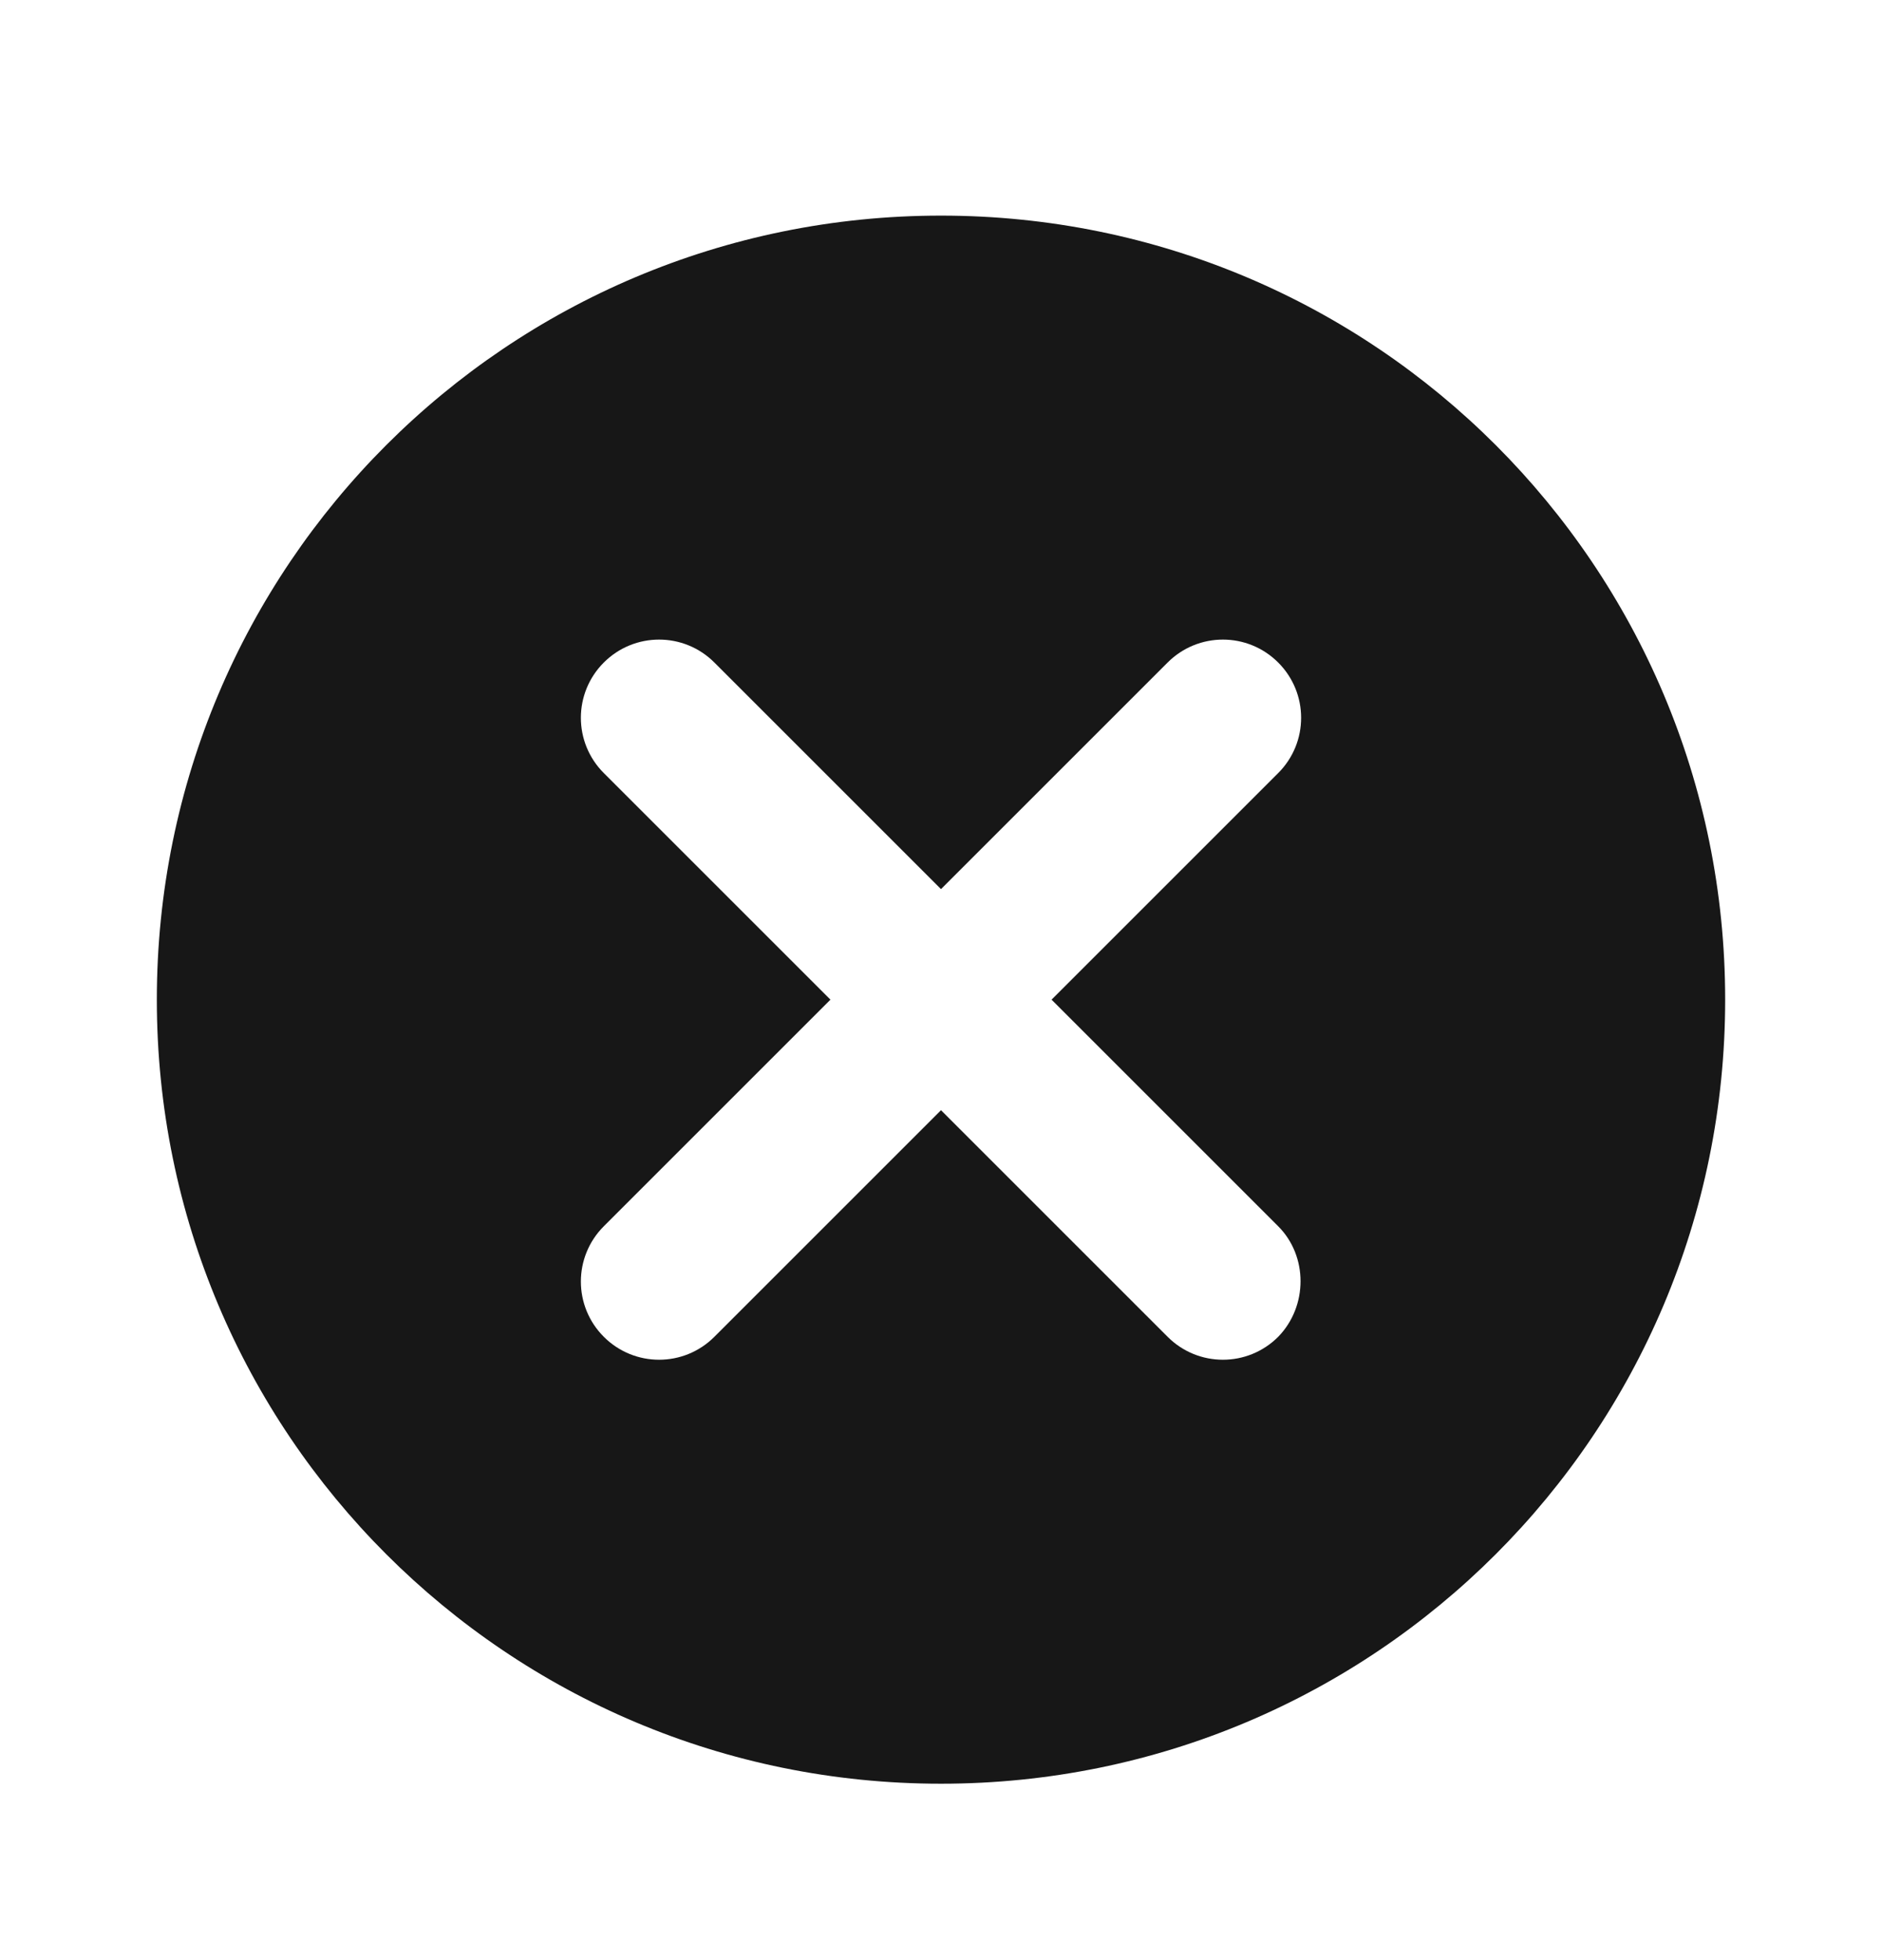 <svg width="24" height="25" viewBox="0 0 24 25" fill="none" xmlns="http://www.w3.org/2000/svg">
<g clip-path="url(#clip0_3387_13679)">
<path d="M12 2.75C6.47 2.75 2 7.22 2 12.75C2 18.28 6.47 22.75 12 22.75C17.53 22.75 22 18.28 22 12.75C22 7.22 17.53 2.75 12 2.75ZM16.3 17.05C15.91 17.44 15.28 17.44 14.89 17.05L12 14.16L9.11 17.05C8.72 17.44 8.09 17.44 7.7 17.05C7.31 16.66 7.31 16.03 7.7 15.64L10.59 12.75L7.7 9.86C7.31 9.47 7.31 8.84 7.7 8.45C8.09 8.06 8.72 8.06 9.11 8.45L12 11.34L14.89 8.45C15.28 8.06 15.91 8.06 16.3 8.45C16.69 8.84 16.69 9.47 16.3 9.86L13.41 12.75L16.3 15.64C16.68 16.02 16.68 16.66 16.3 17.05Z" fill="#171717"/>
</g>
<defs>
<clipPath id="clip0_3387_13679">
<rect width="24" height="24" fill="white" transform="translate(0 0.75)"/>
</clipPath>
</defs>
</svg>
